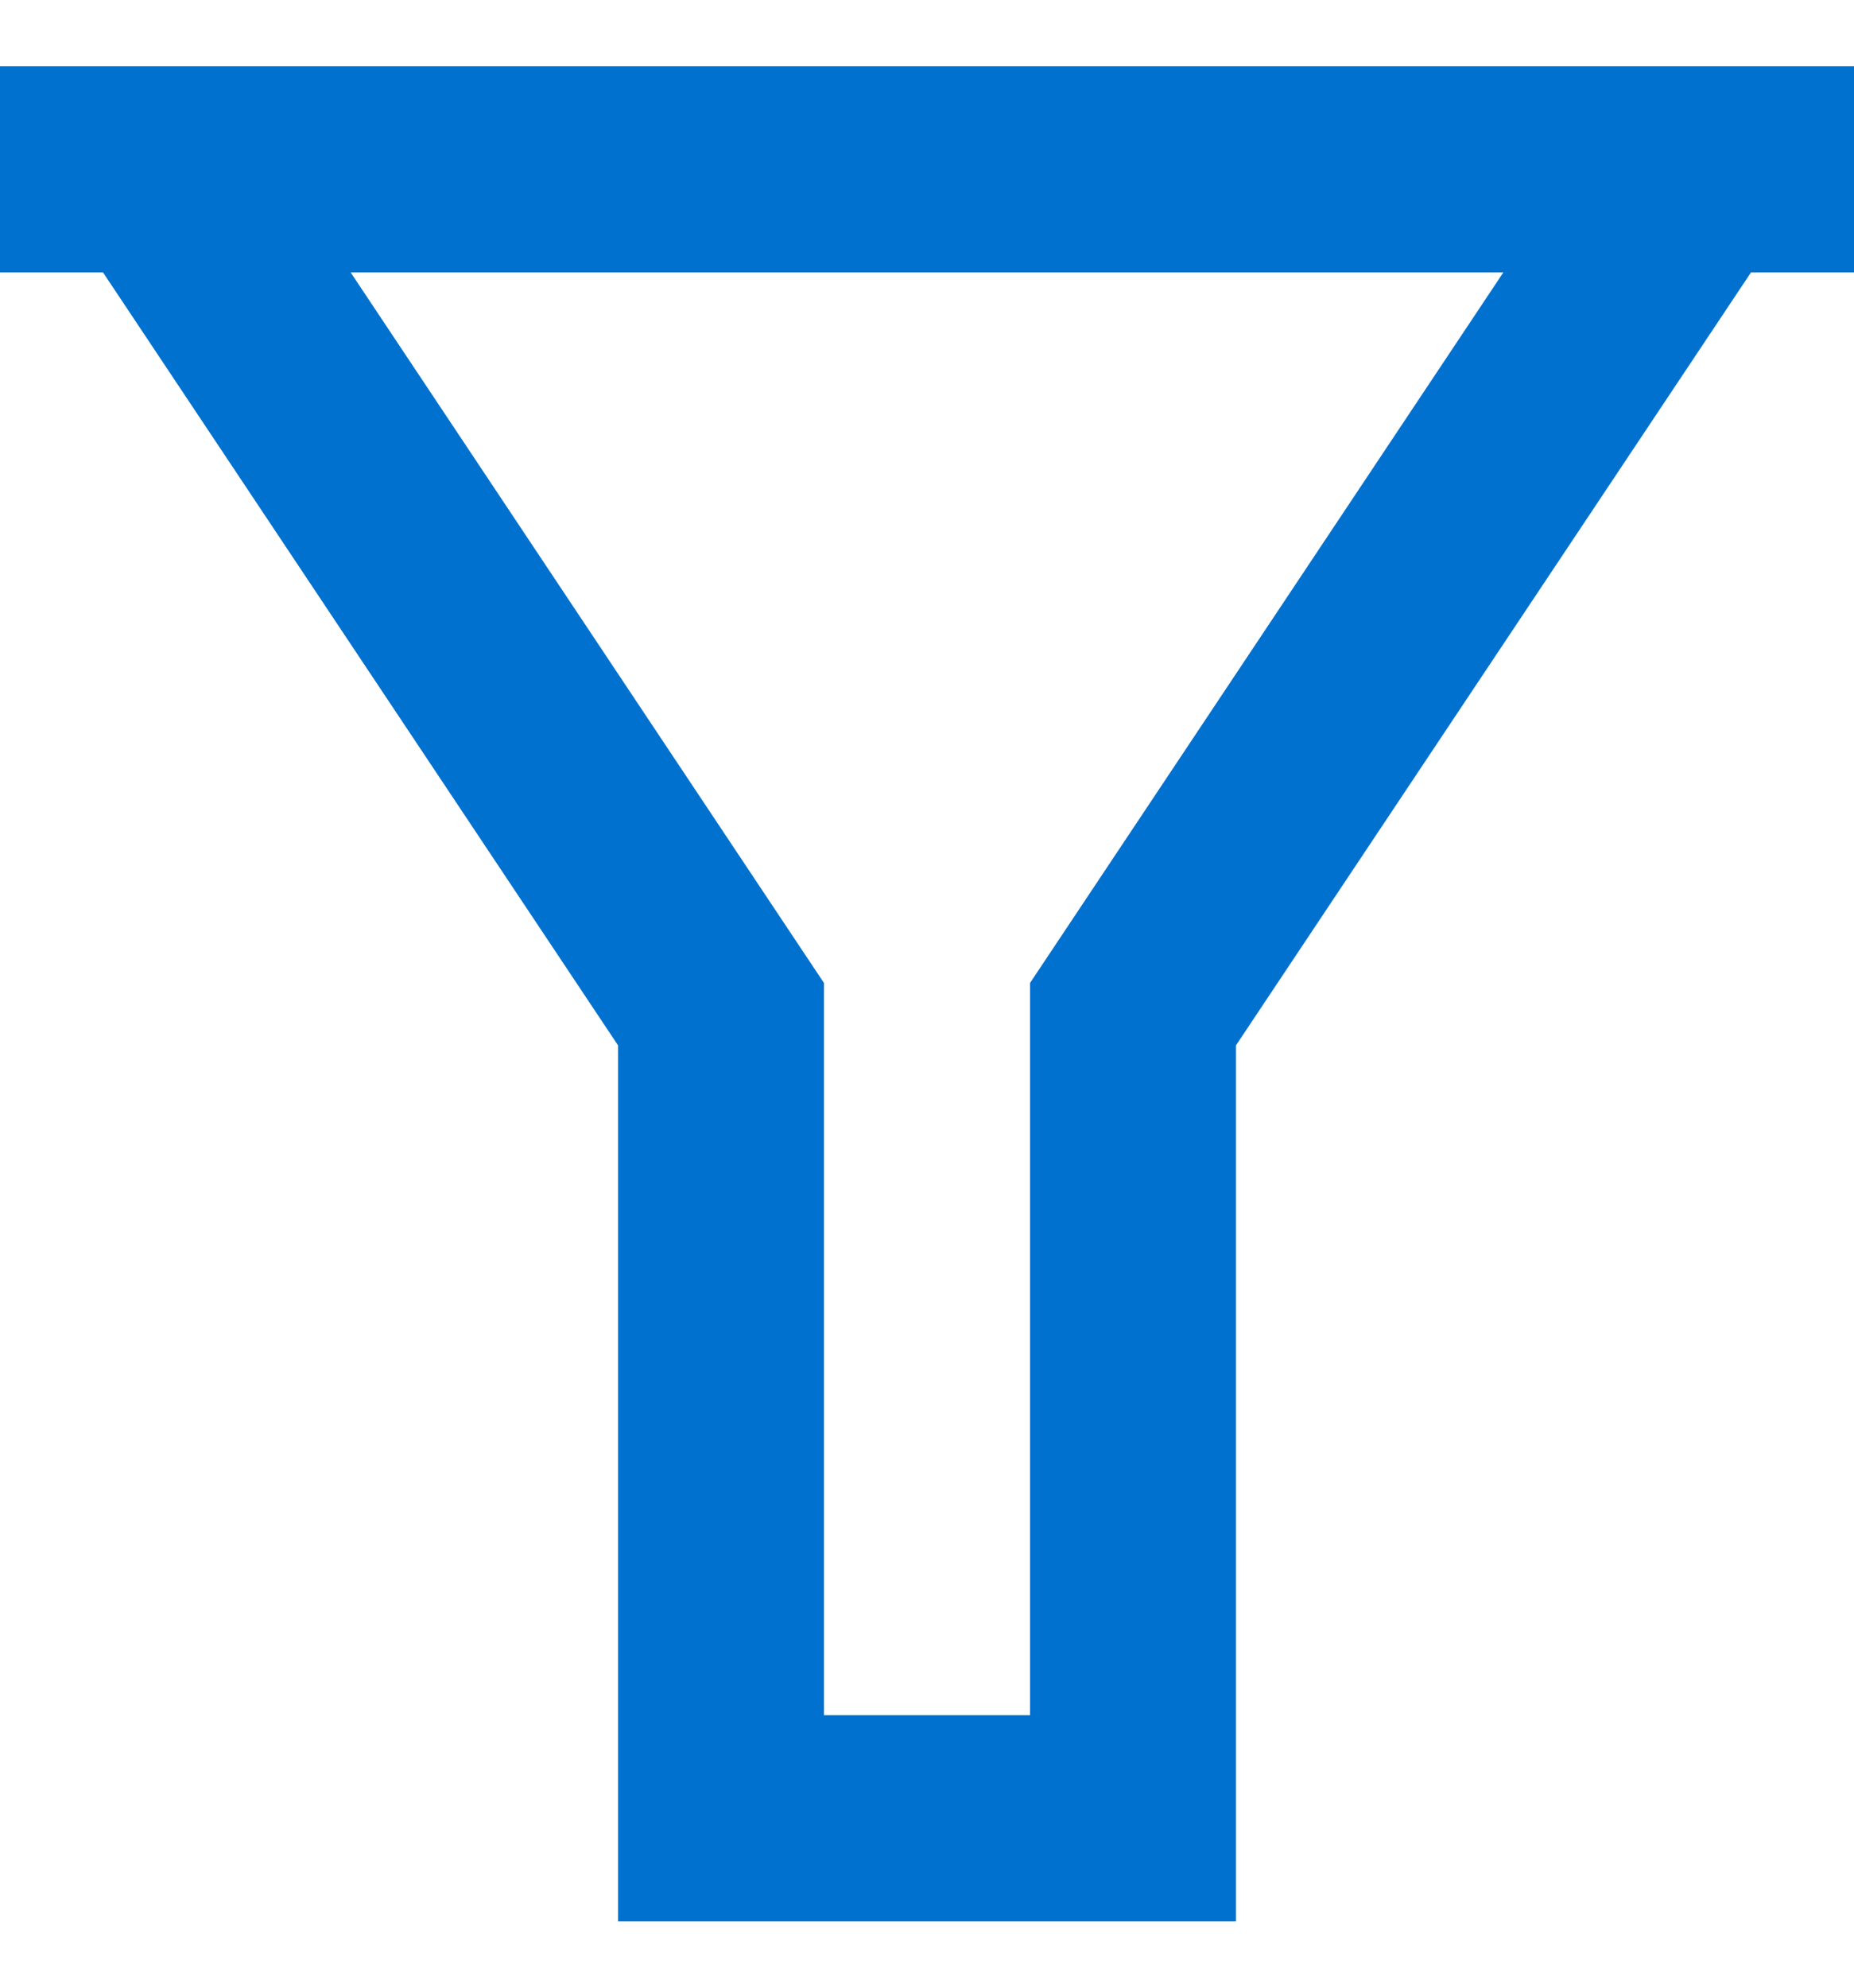 <svg width="14" height="15" viewBox="0 0 14 15" fill="none" xmlns="http://www.w3.org/2000/svg">
<path d="M14 0.5V2.056H13.222L9.333 7.889V14.5H4.667V7.889L0.778 2.056H0V0.5H14ZM2.648 2.056L6.222 7.418V12.944H7.778V7.418L11.352 2.056H2.648Z" fill="#0071CE"/>
</svg>
